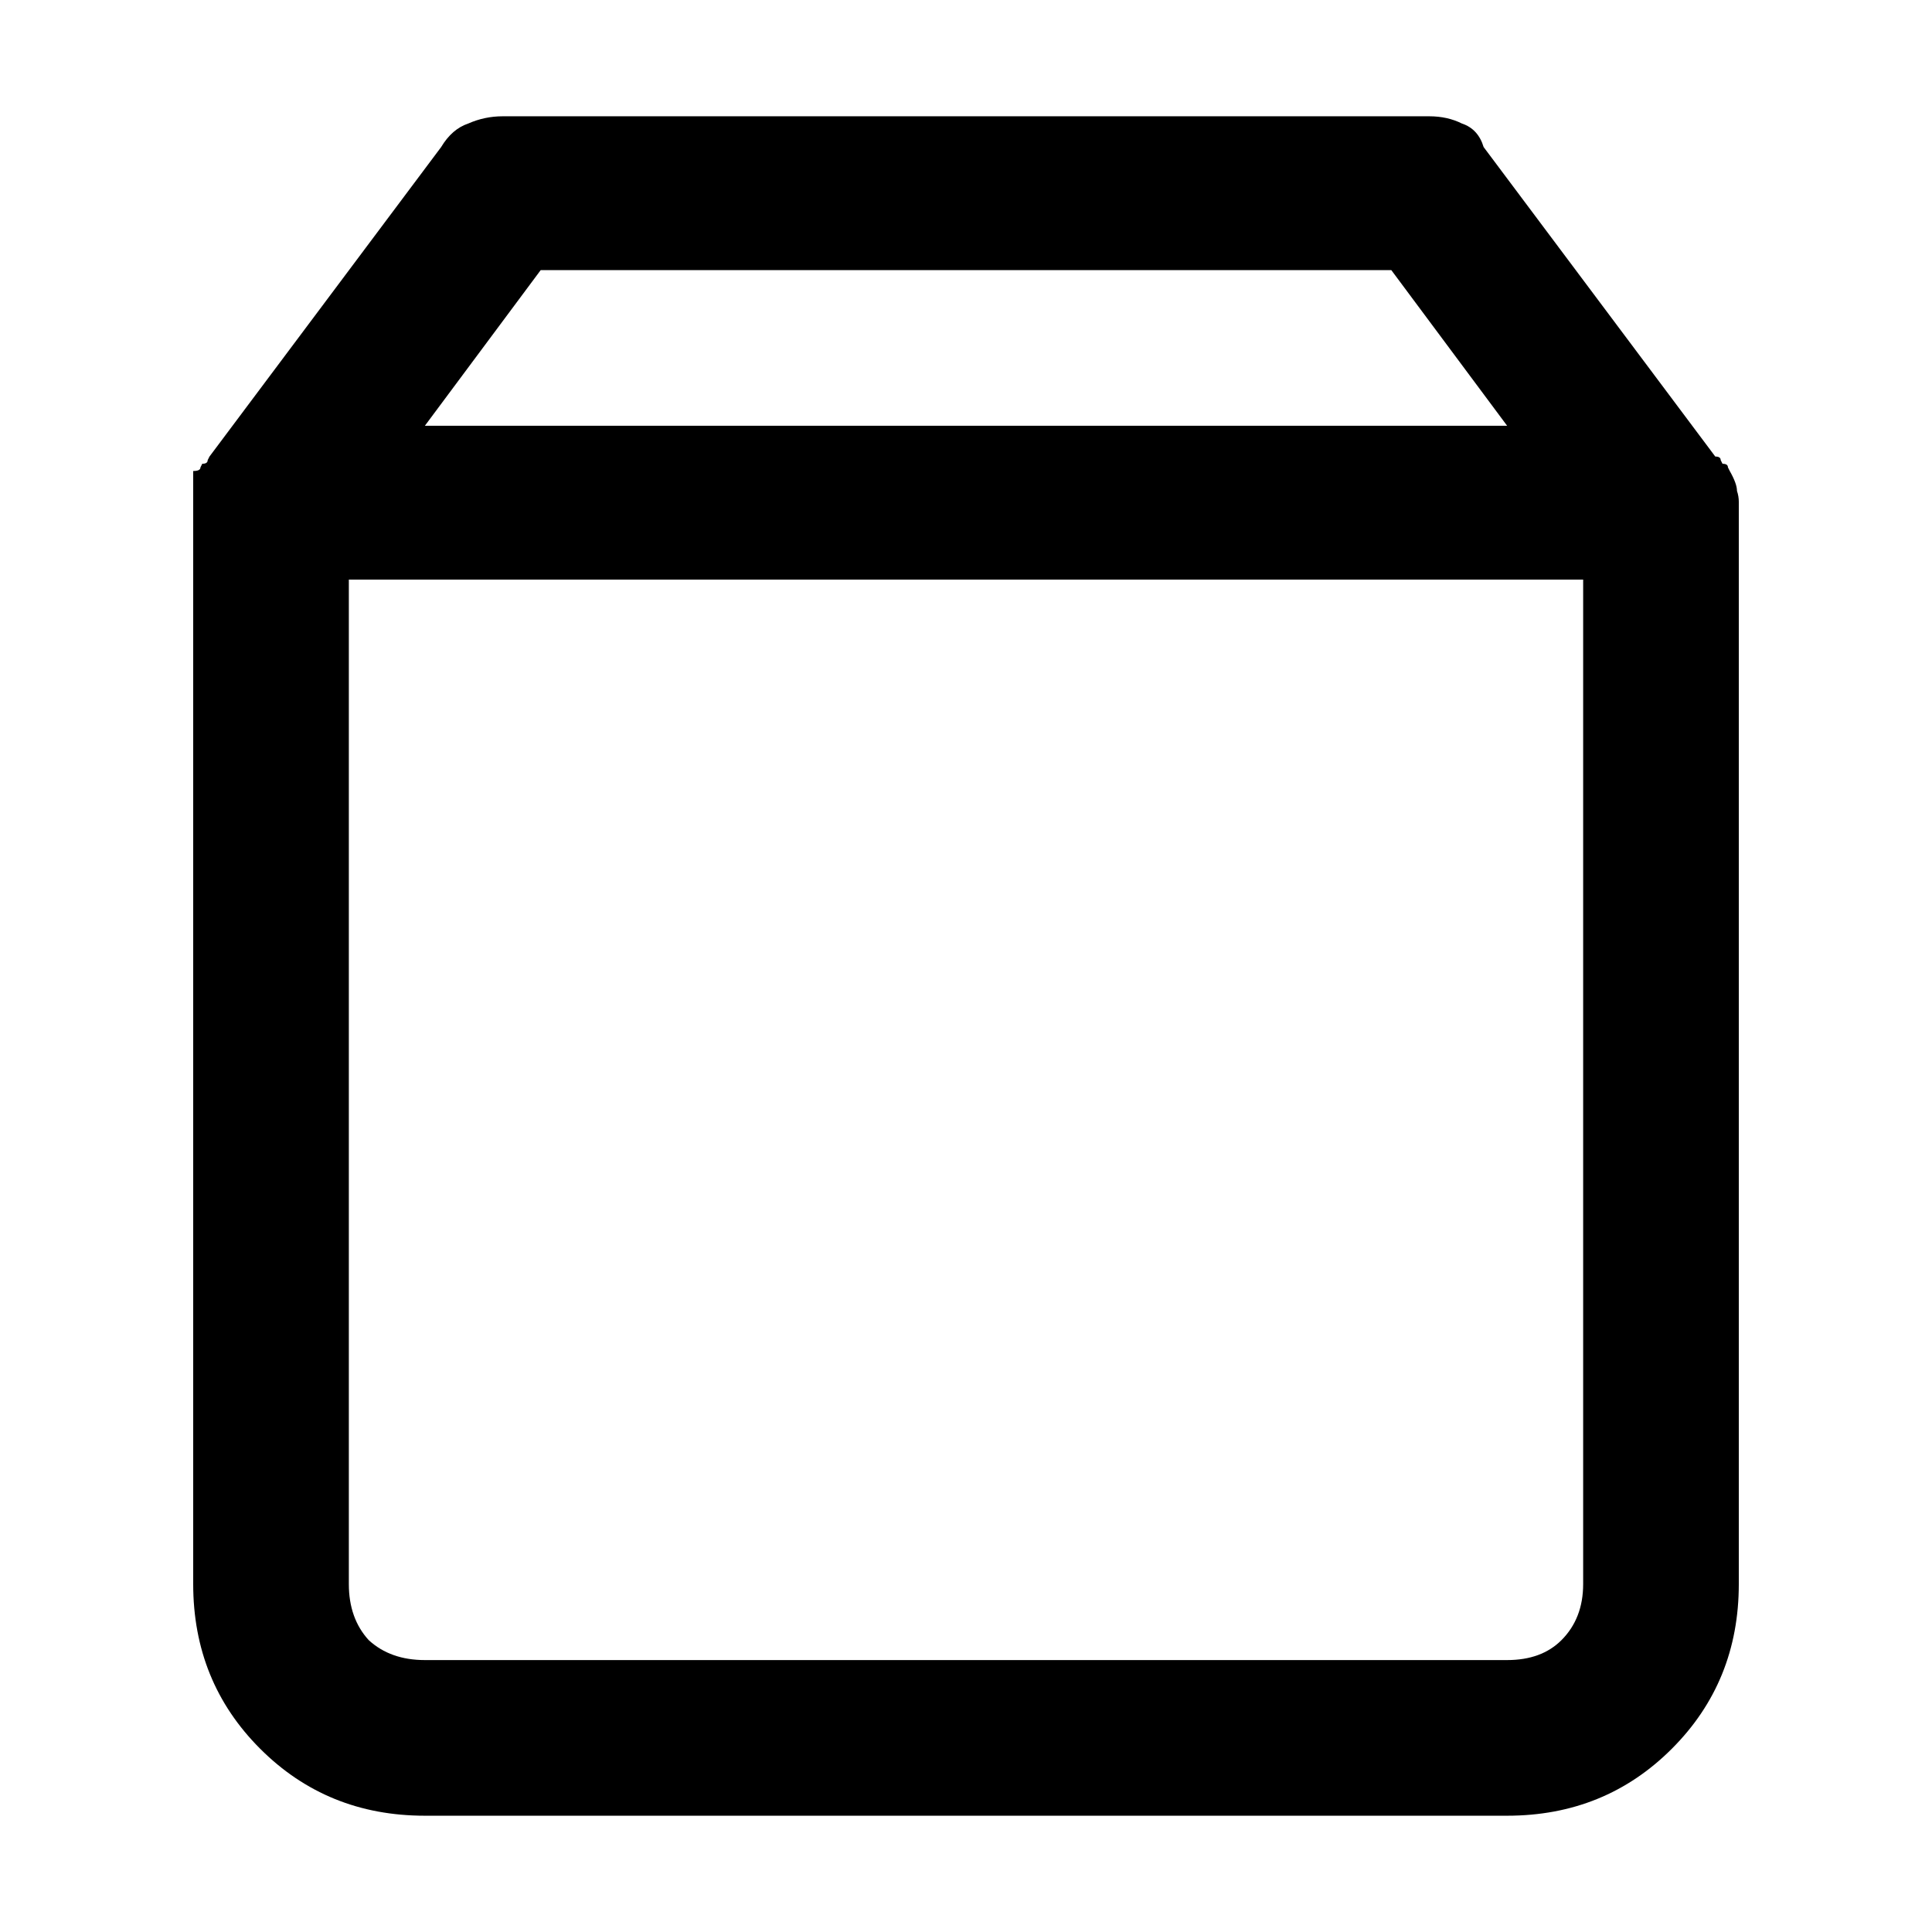 <svg width="100" height="100" viewBox="0 0 100 100" fill="none" xmlns="http://www.w3.org/2000/svg">
    <path
        d="M89.532 24.379C89.532 24.379 89.5 24.317 89.438 24.192C89.438 24.067 89.344 24.005 89.157 24.005C89.157 24.005 89.126 23.942 89.063 23.817C89.063 23.692 88.97 23.63 88.782 23.63L76.792 7.611C76.604 6.987 76.23 6.581 75.667 6.393C75.168 6.144 74.606 6.019 73.981 6.019H26.019C25.394 6.019 24.801 6.144 24.239 6.393C23.677 6.581 23.208 6.987 22.834 7.611L10.843 23.63C10.843 23.63 10.812 23.692 10.749 23.817C10.749 23.942 10.656 24.005 10.468 24.005C10.468 24.005 10.437 24.067 10.375 24.192C10.375 24.317 10.25 24.379 10 24.379C10 24.817 10 25.16 10 25.41C10 25.597 10 25.785 10 25.972V81.991C10 85.363 11.155 88.204 13.466 90.515C15.777 92.826 18.618 93.981 21.991 93.981H78.009C81.382 93.981 84.223 92.826 86.534 90.515C88.845 88.204 90 85.363 90 81.991V25.972C90 25.785 89.969 25.597 89.906 25.41C89.906 25.16 89.781 24.817 89.532 24.379ZM27.986 13.981H72.014L78.009 22.038H21.991L27.986 13.981ZM78.009 85.925H21.991C20.804 85.925 19.836 85.582 19.087 84.895C18.4 84.145 18.056 83.177 18.056 81.991V30H81.944V81.991C81.944 83.177 81.569 84.145 80.82 84.895C80.133 85.582 79.196 85.925 78.009 85.925Z"
        fill="currentcolor" />
</svg>